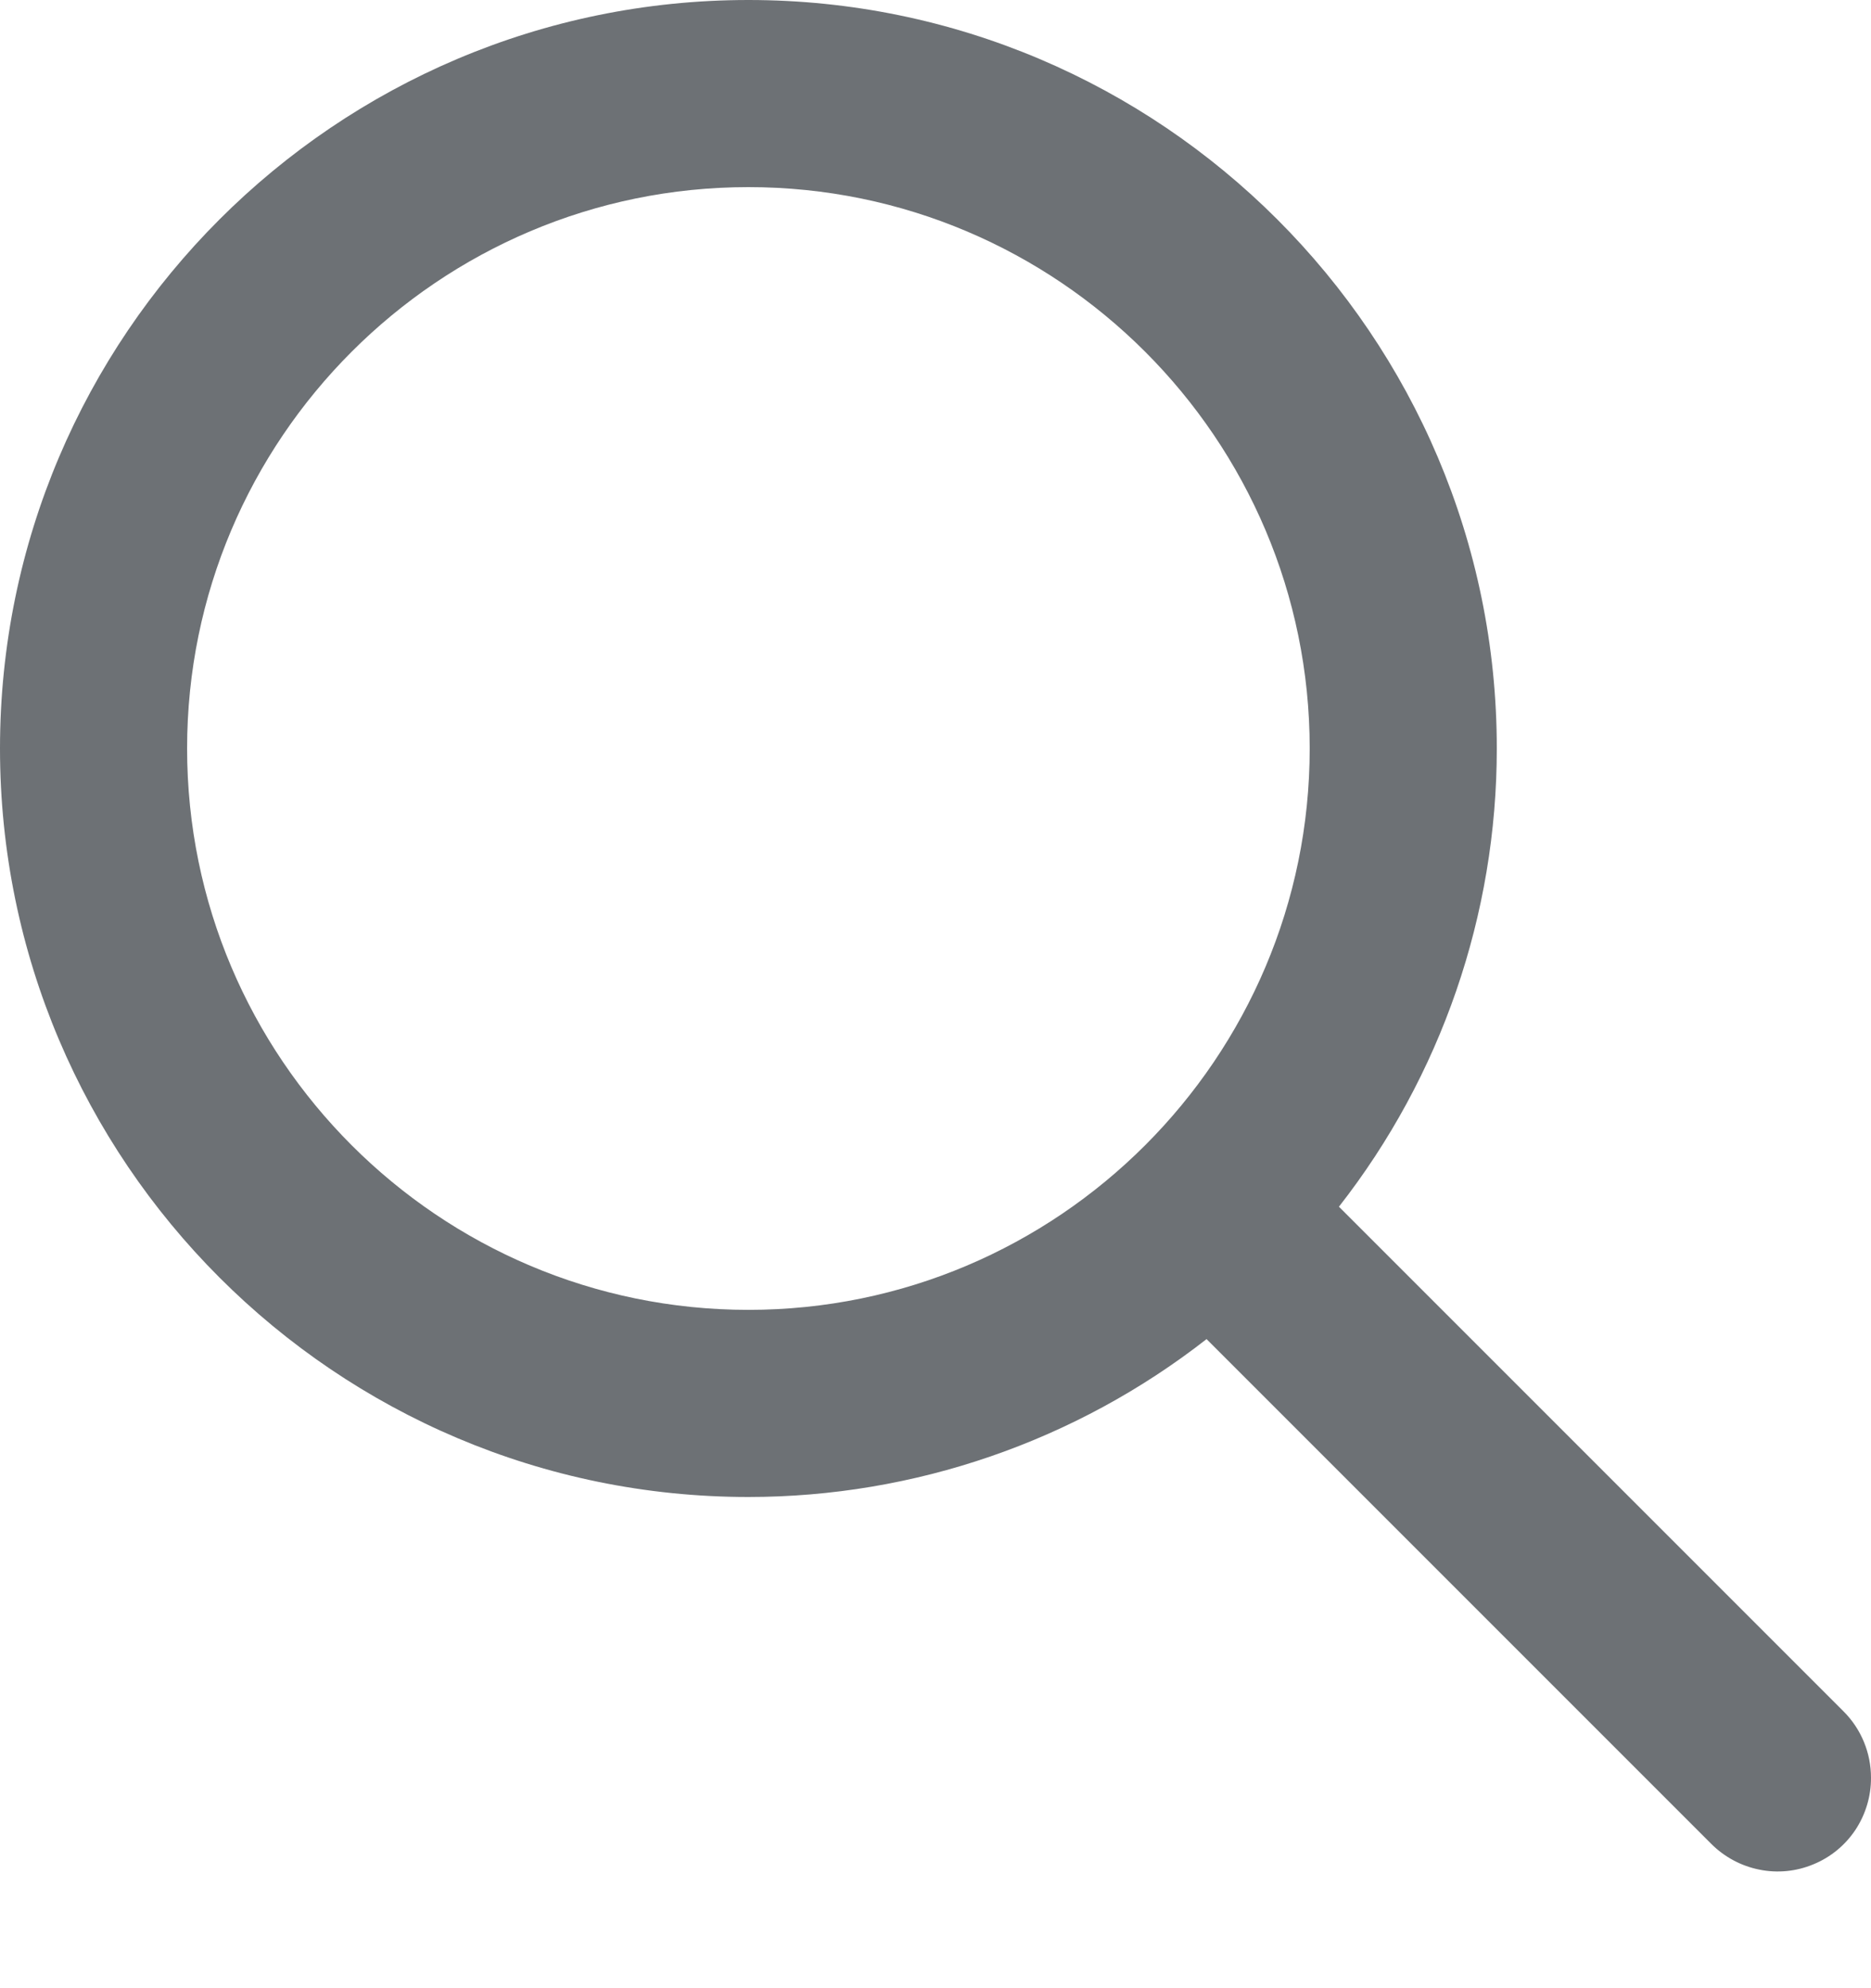 <svg width="16" height="17" viewBox="0 0 16 17" fill="none" xmlns="http://www.w3.org/2000/svg">
<path d="M1.6 6.4C1.6 3.753 3.753 1.6 6.4 1.6C9.047 1.6 11.2 3.753 11.2 6.4C11.2 9.047 9.047 11.2 6.4 11.2C3.753 11.2 1.6 9.047 1.6 6.4ZM15.766 14.634L11.45 10.318C12.325 9.199 12.8 7.82 12.8 6.4C12.8 2.871 9.929 0 6.4 0C2.871 0 0 2.871 0 6.4C0 9.929 2.871 12.8 6.4 12.8C7.82 12.8 9.199 12.324 10.318 11.45L14.634 15.766C14.746 15.878 14.889 15.955 15.044 15.986C15.199 16.018 15.361 16.002 15.507 15.941C15.654 15.881 15.779 15.778 15.867 15.646C15.954 15.514 16.001 15.358 16 15.2C16 14.988 15.916 14.784 15.766 14.634Z" fill="#6D7175"/>
</svg>
